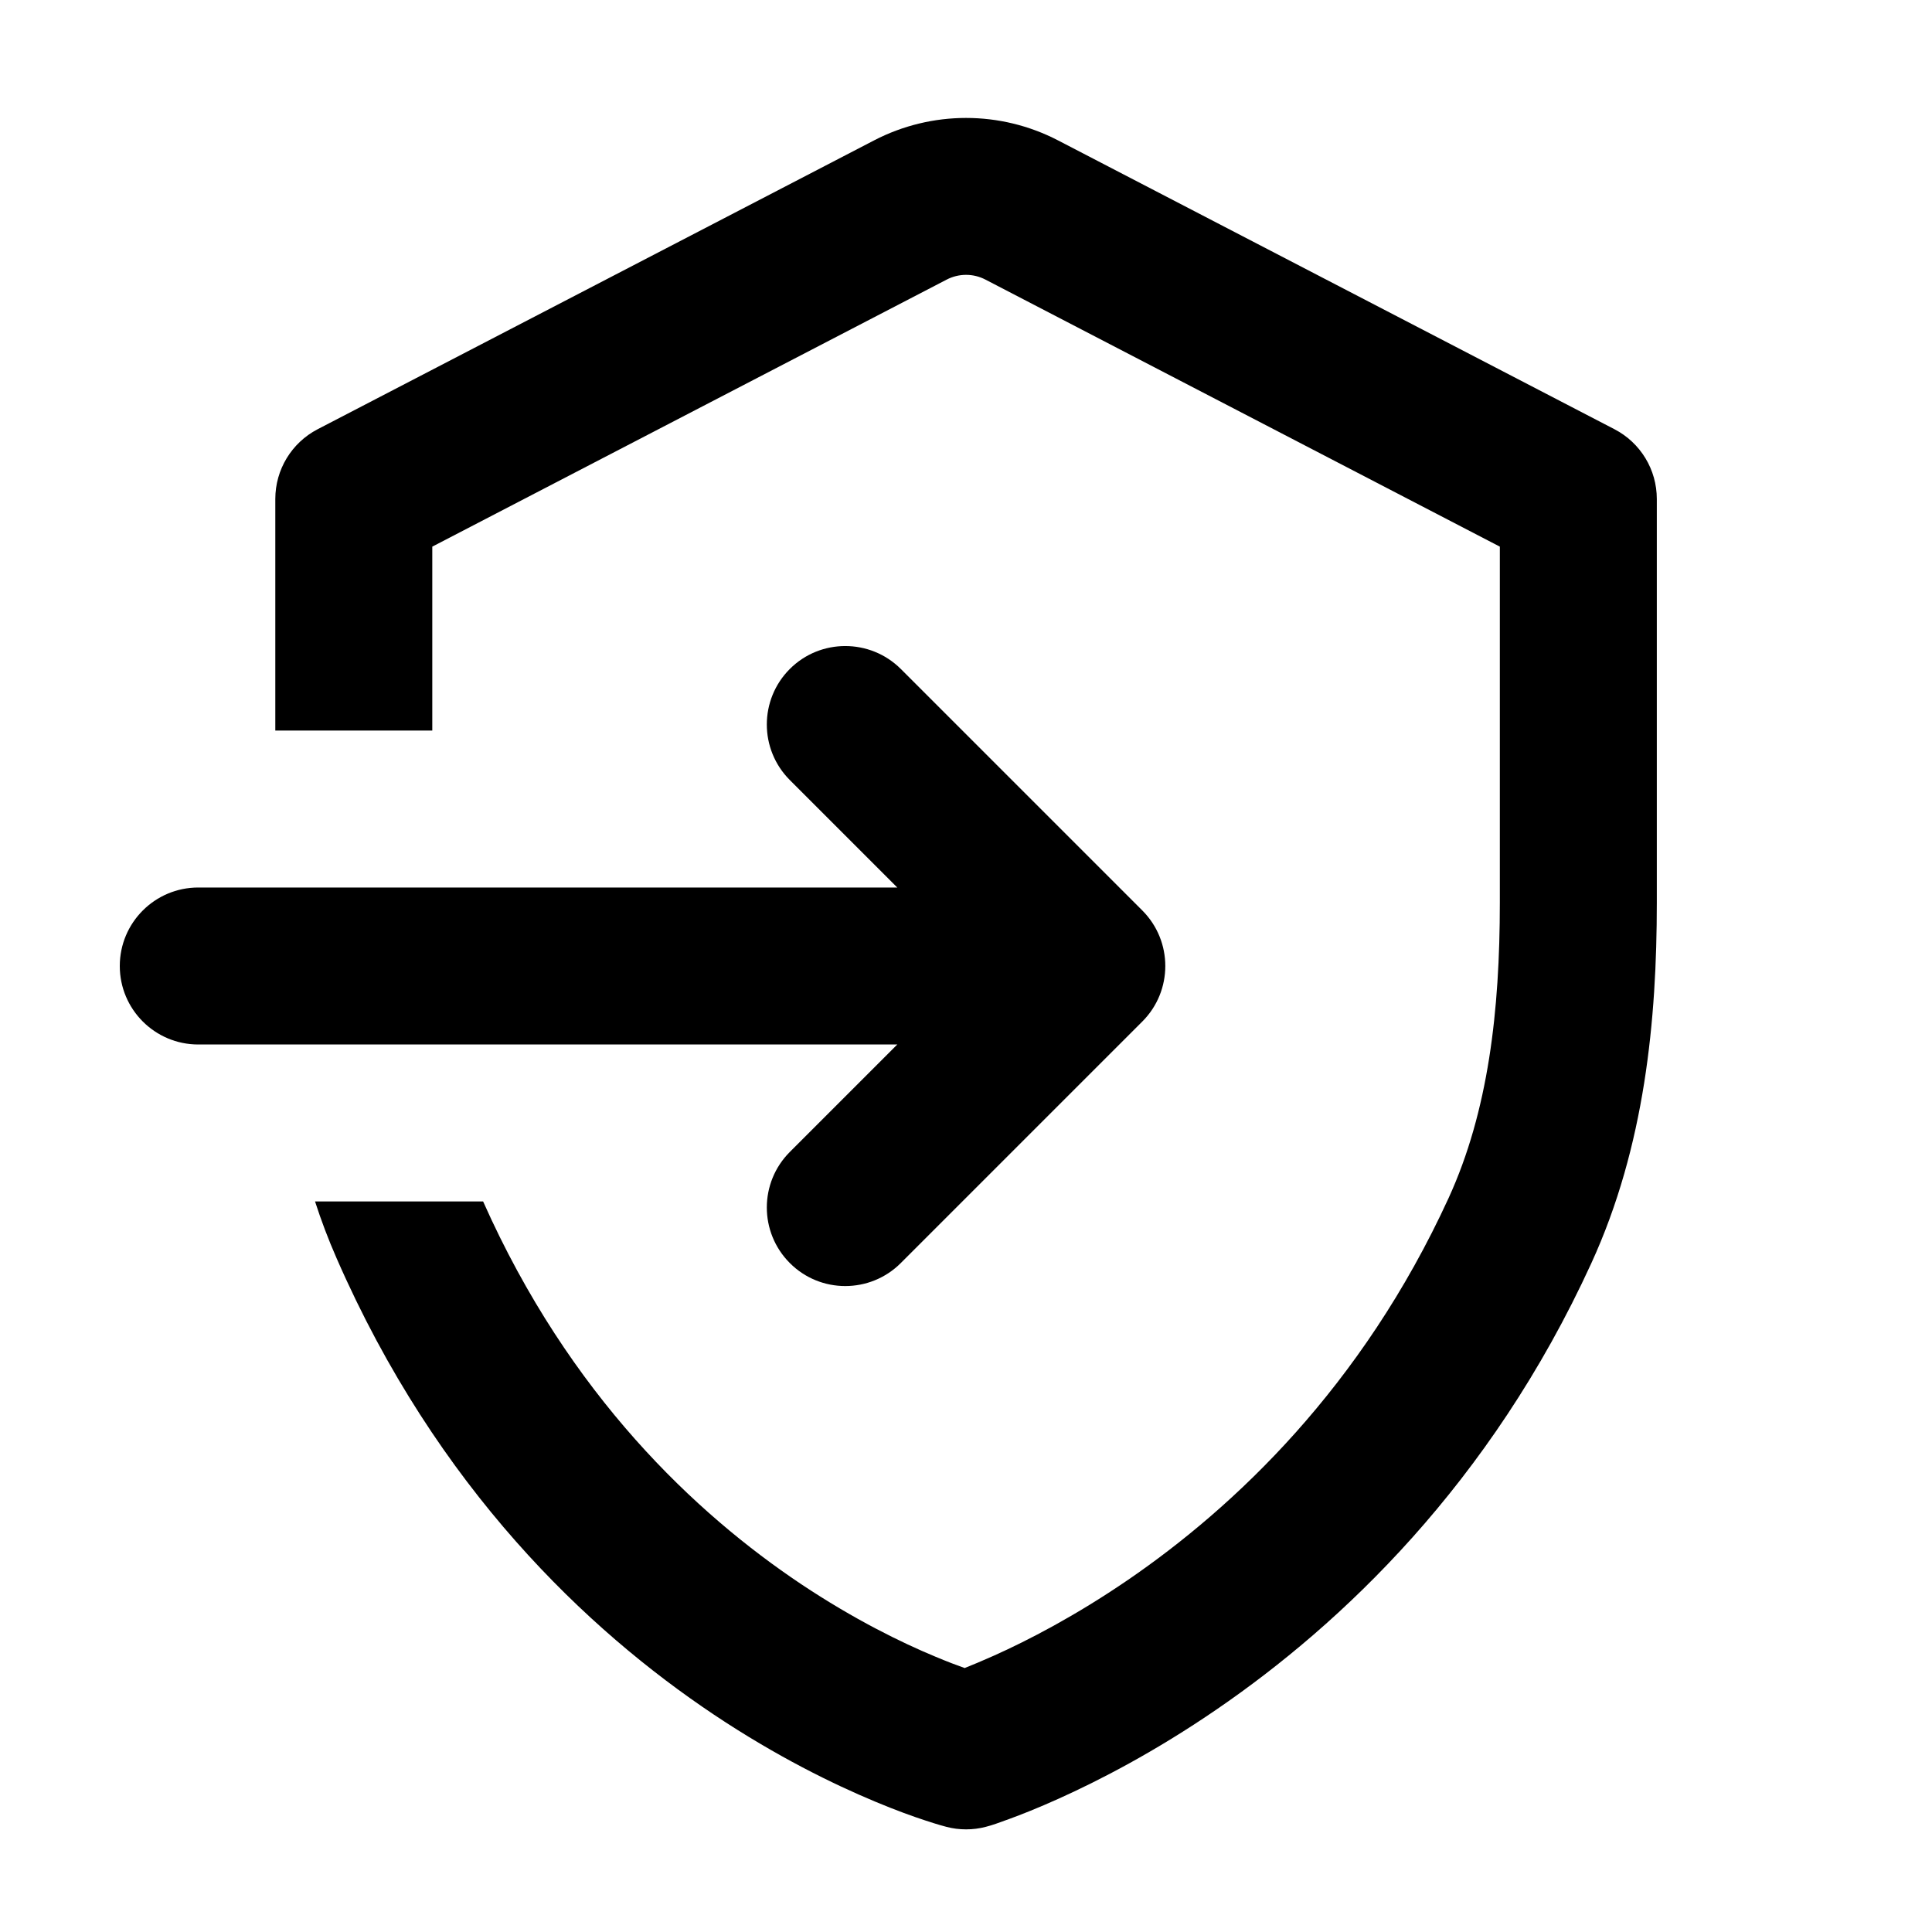 <svg width="16" height="16" viewBox="0 0 16 16" fill="none" xmlns="http://www.w3.org/2000/svg">
<path d="M8.162 2.316C8.061 2.263 7.94 2.263 7.839 2.316L3.58 4.527V6.05H2.28V4.132C2.28 3.889 2.415 3.667 2.63 3.555L7.24 1.162C7.717 0.915 8.284 0.915 8.761 1.162L13.371 3.555C13.586 3.667 13.721 3.889 13.721 4.132V7.477C13.721 8.442 13.623 9.493 13.178 10.463C12.341 12.29 11.104 13.452 10.078 14.155C9.565 14.507 9.103 14.745 8.765 14.897C8.596 14.973 8.457 15.028 8.358 15.064C8.265 15.098 8.219 15.115 8.164 15.129C8.111 15.143 8.056 15.15 8.001 15.15C7.945 15.15 7.89 15.143 7.837 15.129L7.834 15.128L7.83 15.127L7.819 15.124C7.81 15.122 7.798 15.118 7.783 15.114C7.753 15.105 7.713 15.093 7.662 15.076C7.561 15.043 7.419 14.992 7.247 14.92C6.902 14.776 6.432 14.547 5.911 14.199C4.867 13.501 3.62 12.326 2.787 10.419C2.719 10.264 2.66 10.108 2.609 9.95H4.001C4.716 11.557 5.765 12.537 6.633 13.118C7.074 13.412 7.467 13.604 7.747 13.72C7.842 13.76 7.924 13.791 7.989 13.814C8.054 13.788 8.136 13.754 8.232 13.711C8.511 13.586 8.903 13.384 9.343 13.083C10.221 12.481 11.278 11.489 11.997 9.921C12.326 9.202 12.421 8.37 12.421 7.477V4.527L8.162 2.316Z" fill="black"/>
<path d="M7.46 5.54C7.206 5.287 6.794 5.287 6.541 5.54C6.287 5.794 6.287 6.206 6.541 6.46L7.431 7.35H1.642C1.283 7.35 0.992 7.641 0.992 8C0.992 8.359 1.283 8.65 1.642 8.65H7.431L6.541 9.54C6.287 9.794 6.287 10.206 6.541 10.46C6.794 10.714 7.206 10.714 7.46 10.46L9.46 8.46C9.714 8.206 9.714 7.794 9.46 7.54L7.46 5.54Z" fill="black"/>
</svg>
